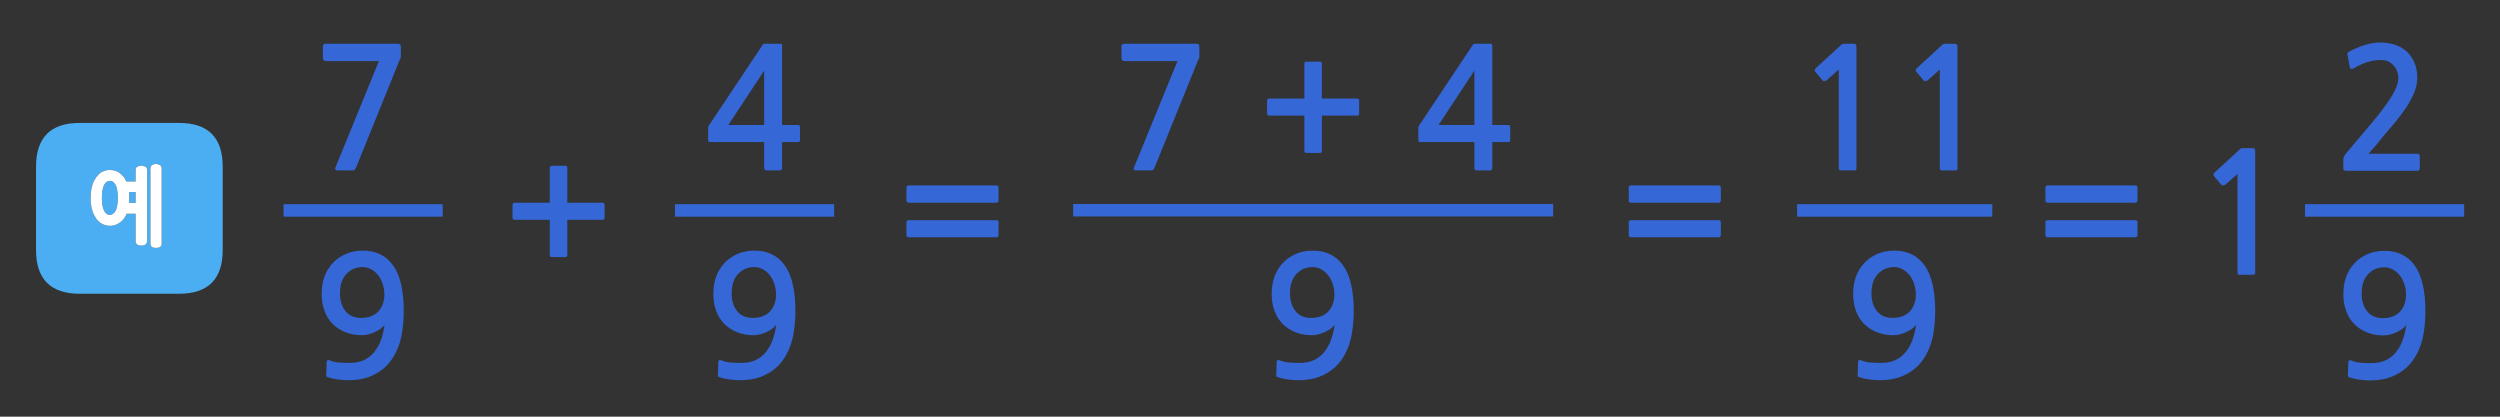 
<svg xmlns="http://www.w3.org/2000/svg" version="1.1" xmlns:xlink="http://www.w3.org/1999/xlink" preserveAspectRatio="none" x="0px" y="0px" width="600px" height="100px" viewBox="0 0 600 100">
<rect x="0" y="0" width="600" height="100" fill="#333333" stroke="none"/>
<defs>
<g id="Layer0_0_FILL">
<path fill="#4BAEF3" stroke="none" d="
M 53.45 40
Q 53.45 29.5 42.95 29.5
L 19.15 29.5
Q 8.65 29.5 8.65 40
L 8.65 60
Q 8.65 70.5 19.15 70.5
L 42.95 70.5
Q 53.45 70.5 53.45 60
L 53.45 40
M 29.8 42.6
Q 29.95 42.8 30.05 43.05 30.2 43.3 30.3 43.55
L 32.55 43.55 32.55 40.85
Q 32.55 40.2 32.95 40 33.15 39.9 33.4 39.85 33.6 39.75 33.85 39.75 34.15 39.75 34.4 39.85 34.7 39.9 34.9 40 35.3 40.2 35.3 40.85
L 35.3 57.85
Q 35.3 58.1 35.2 58.35 35.1 58.55 34.9 58.7 34.7 58.8 34.4 58.9 34.15 58.95 33.85 58.95 33.6 58.95 33.4 58.9 33.15 58.8 32.95 58.7 32.75 58.55 32.65 58.35 32.55 58.1 32.55 57.85
L 32.55 51.3 30.4 51.3
Q 30.25 51.6 30.1 51.9 29.95 52.15 29.8 52.4 29.15 53.25 28.3 53.7 27.45 54.2 26.35 54.2 25.85 54.2 25.4 54.05 24.9 53.95 24.45 53.7 24.05 53.5 23.7 53.15 23.35 52.85 23.05 52.4 22.75 51.95 22.5 51.45 22.25 50.95 22.1 50.3 21.9 49.7 21.85 49 21.75 48.3 21.75 47.5 21.75 46.7 21.85 46 21.9 45.3 22.1 44.65 22.25 44.05 22.5 43.55 22.75 43.05 23.05 42.6 23.35 42.2 23.7 41.85 24.05 41.5 24.45 41.25 24.9 41.05 25.4 40.9 25.85 40.8 26.35 40.8 27.45 40.8 28.3 41.25 28.7 41.5 29.1 41.85 29.5 42.2 29.8 42.6
M 38.7 39.95
Q 38.8 40.15 38.8 40.45
L 38.8 58.45
Q 38.8 59.05 38.4 59.3 38.2 59.4 37.95 59.45 37.65 59.5 37.35 59.5 37.1 59.5 36.9 59.45 36.65 59.4 36.5 59.3 36.1 59.05 36.1 58.45
L 36.1 40.45
Q 36.1 40.15 36.2 39.95 36.3 39.75 36.5 39.6 36.65 39.5 36.9 39.45 37.1 39.35 37.35 39.35 37.65 39.35 37.95 39.45 38.2 39.5 38.4 39.6 38.6 39.75 38.7 39.95
M 31 47.5
Q 31 47.8 31 48.1 31 48.4 30.95 48.7
L 32.55 48.7 32.55 46.1 30.95 46.1
Q 30.95 46.45 31 46.8 31 47.15 31 47.5
M 24.95 44.45
Q 24.45 45.55 24.45 47.5 24.45 48.45 24.55 49.2 24.7 49.95 24.95 50.5 25.2 51.05 25.55 51.3 25.95 51.6 26.4 51.6 26.8 51.6 27.15 51.3 27.5 51.05 27.8 50.5 28.05 49.95 28.15 49.2 28.3 48.45 28.3 47.5 28.3 46.55 28.15 45.75 28.05 45 27.8 44.45 27.5 43.95 27.15 43.65 26.8 43.4 26.4 43.4 25.95 43.4 25.55 43.65 25.2 43.95 24.95 44.45 Z"/>

<path fill="#FFFFFF" stroke="none" d="
M 38.8 40.45
Q 38.8 40.15 38.7 39.95 38.6 39.75 38.4 39.6 38.2 39.5 37.95 39.45 37.65 39.35 37.35 39.35 37.1 39.35 36.9 39.45 36.65 39.5 36.5 39.6 36.3 39.75 36.2 39.95 36.1 40.15 36.1 40.45
L 36.1 58.45
Q 36.1 59.05 36.5 59.3 36.65 59.4 36.9 59.45 37.1 59.5 37.35 59.5 37.65 59.5 37.95 59.45 38.2 59.4 38.4 59.3 38.8 59.05 38.8 58.45
L 38.8 40.45
M 30.05 43.05
Q 29.95 42.8 29.8 42.6 29.5 42.2 29.1 41.85 28.7 41.5 28.3 41.25 27.45 40.8 26.35 40.8 25.85 40.8 25.4 40.9 24.9 41.05 24.45 41.25 24.05 41.5 23.7 41.85 23.35 42.2 23.05 42.6 22.75 43.05 22.5 43.55 22.25 44.05 22.1 44.65 21.9 45.3 21.85 46 21.75 46.7 21.75 47.5 21.75 48.3 21.85 49 21.9 49.7 22.1 50.3 22.25 50.95 22.5 51.45 22.75 51.95 23.05 52.4 23.35 52.85 23.7 53.15 24.05 53.5 24.45 53.7 24.9 53.95 25.4 54.05 25.85 54.2 26.35 54.2 27.45 54.2 28.3 53.7 29.15 53.25 29.8 52.4 29.95 52.15 30.1 51.9 30.25 51.6 30.4 51.3
L 32.55 51.3 32.55 57.85
Q 32.55 58.1 32.65 58.35 32.75 58.55 32.95 58.7 33.15 58.8 33.4 58.9 33.6 58.95 33.85 58.95 34.15 58.95 34.4 58.9 34.7 58.8 34.9 58.7 35.1 58.55 35.2 58.35 35.3 58.1 35.3 57.85
L 35.3 40.85
Q 35.3 40.2 34.9 40 34.7 39.9 34.4 39.85 34.15 39.75 33.85 39.75 33.6 39.75 33.4 39.85 33.15 39.9 32.95 40 32.55 40.2 32.55 40.85
L 32.55 43.55 30.3 43.55
Q 30.2 43.3 30.05 43.05
M 24.45 47.5
Q 24.45 45.55 24.95 44.45 25.2 43.95 25.55 43.65 25.95 43.4 26.4 43.4 26.8 43.4 27.15 43.65 27.5 43.95 27.8 44.45 28.05 45 28.15 45.75 28.3 46.55 28.3 47.5 28.3 48.45 28.15 49.2 28.05 49.95 27.8 50.5 27.5 51.05 27.15 51.3 26.8 51.6 26.4 51.6 25.95 51.6 25.55 51.3 25.2 51.05 24.95 50.5 24.7 49.95 24.55 49.2 24.45 48.45 24.45 47.5
M 31 48.1
Q 31 47.8 31 47.5 31 47.15 31 46.8 30.95 46.45 30.95 46.1
L 32.55 46.1 32.55 48.7 30.95 48.7
Q 31 48.4 31 48.1 Z"/>

<path fill="#3567D7" stroke="none" d="
M 287.6 14.3
Q 287.85 14 287.85 13.65
L 287.85 11.25
Q 287.85 10.8 287.7 10.65 287.55 10.5 286.85 10.5
L 269.85 10.5
Q 269.15 10.5 269.15 11.15
L 269.15 13.95
Q 269.15 14.3 269.35 14.45 269.55 14.65 269.85 14.65
L 282.6 14.65 272.15 40.2
Q 272 40.6 272.15 40.75 272.3 40.9 272.9 40.9
L 276.15 40.9
Q 276.55 40.9 276.7 40.8 276.85 40.65 277.05 40.35
L 287.6 14.3
M 326.2 24.15
Q 326.2 23.65 325.7 23.65
L 317.25 23.65 317.25 15.25
Q 317.25 15.1 317.15 14.9 317 14.8 316.8 14.8
L 313.5 14.8
Q 313.35 14.8 313.15 14.9 313.05 15.1 313.05 15.25
L 313.05 23.65 304.55 23.65
Q 304.35 23.65 304.25 23.8 304.1 23.95 304.1 24.15
L 304.1 27.25
Q 304.1 27.45 304.25 27.6 304.35 27.75 304.55 27.75
L 313.05 27.75 313.05 36.2
Q 313.05 36.7 313.5 36.7
L 316.8 36.7
Q 317.25 36.7 317.25 36.2
L 317.25 27.75 325.7 27.75
Q 326.2 27.75 326.2 27.25
L 326.2 24.15
M 358.15 11.1
Q 358.15 10.75 358.1 10.65 358.05 10.5 357.75 10.5
L 354.1 10.5
Q 353.7 10.5 353.6 10.6 353.5 10.7 353.3 11.05
L 340.9 29.65
Q 340.75 29.8 340.6 30.1 340.4 30.4 340.4 30.65
L 340.4 33.65
Q 340.4 33.95 340.55 34 340.7 34.1 341.05 34.1
L 353.85 34.1 353.85 40.2
Q 353.85 40.6 354 40.75 354.15 40.9 354.6 40.9
L 357.45 40.9
Q 357.9 40.9 358 40.75 358.15 40.6 358.15 40.2
L 358.15 34.1 361.85 34.1
Q 362.2 34.1 362.35 34 362.45 33.9 362.45 33.5
L 362.45 30.6
Q 362.45 30.2 362.35 30.1 362.2 30 361.85 30
L 358.15 30 358.15 11.1
M 353.85 30
L 345.25 30 353.85 16.95 353.85 30
M 445.55 40.4
L 445.55 11.6
Q 445.55 10.8 445.4 10.65 445.3 10.5 444.6 10.5
L 442.5 10.5
Q 442.35 10.5 442.15 10.6 441.95 10.65 441.9 10.75
L 435.75 16.4
Q 435.55 16.6 435.55 16.8 435.5 17.05 435.65 17.2
L 437.45 19.35
Q 437.6 19.5 437.85 19.45 438.1 19.45 438.35 19.3
L 441.3 16.7 441.3 40.4
Q 441.3 40.9 441.85 40.9
L 445.05 40.9
Q 445.55 40.9 445.55 40.4
M 469.8 11.6
Q 469.8 10.8 469.65 10.65 469.55 10.5 468.85 10.5
L 466.75 10.5
Q 466.6 10.5 466.4 10.6 466.2 10.65 466.15 10.75
L 460 16.4
Q 459.8 16.6 459.8 16.8 459.75 17.05 459.9 17.2
L 461.7 19.35
Q 461.85 19.5 462.1 19.45 462.35 19.45 462.6 19.3
L 465.55 16.7 465.55 40.4
Q 465.55 40.9 466.1 40.9
L 469.3 40.9
Q 469.8 40.9 469.8 40.4
L 469.8 11.6
M 94.35 63.7
Q 91.8 60.15 87.1 60.15 84.8 60.15 83 60.95 81.15 61.75 79.85 63.15 78.55 64.55 77.85 66.45 77.2 68.35 77.2 70.55 77.2 72.85 77.9 74.65 78.55 76.45 79.85 77.75 81.15 79.05 82.95 79.75 84.7 80.45 86.85 80.45 87.6 80.45 88.4 80.25 89.2 80.05 89.95 79.7 90.7 79.35 91.35 78.9 91.95 78.45 92.3 77.95 92.05 79.85 91.45 81.55 90.85 83.2 89.85 84.45 88.85 85.7 87.4 86.4 85.95 87.1 83.85 87.1 82.45 87.1 81.3 87 80.1 86.9 79.05 86.45 78.5 86.25 78.4 86.8
L 78.3 90
Q 78.25 90.4 78.6 90.5 79.55 90.85 80.95 91.05 82.4 91.25 83.55 91.25 87.25 91.25 89.8 89.9 92.4 88.6 93.95 86.35 95.55 84.1 96.25 81.1 96.9 78.05 96.9 74.7 96.9 67.25 94.35 63.7
M 87.05 64.1
Q 88.15 64.1 89.1 64.65 90.05 65.15 90.75 66.05 91.45 66.95 91.85 68.15 92.25 69.35 92.25 70.7 92.25 73.15 90.8 74.75 89.3 76.3 86.7 76.3 84.25 76.3 82.95 74.7 81.6 73.1 81.6 70.35 81.6 67.45 83.1 65.8 84.65 64.1 87.05 64.1
M 85.05 40.8
Q 85.2 40.65 85.4 40.35
L 95.95 14.3
Q 96.2 14 96.2 13.65
L 96.2 11.25
Q 96.2 10.8 96.05 10.65 95.9 10.5 95.2 10.5
L 78.2 10.5
Q 77.5 10.5 77.5 11.15
L 77.5 13.95
Q 77.5 14.3 77.7 14.45 77.9 14.65 78.2 14.65
L 90.95 14.65 80.5 40.2
Q 80.35 40.6 80.5 40.75 80.65 40.9 81.25 40.9
L 84.5 40.9
Q 84.9 40.9 85.05 40.8
M 123.45 48.65
Q 123.25 48.65 123.15 48.8 123 48.95 123 49.15
L 123 52.25
Q 123 52.45 123.15 52.6 123.25 52.75 123.45 52.75
L 131.95 52.75 131.95 61.2
Q 131.95 61.7 132.4 61.7
L 135.7 61.7
Q 136.15 61.7 136.15 61.2
L 136.15 52.75 144.6 52.75
Q 145.1 52.75 145.1 52.25
L 145.1 49.15
Q 145.1 48.65 144.6 48.65
L 136.15 48.65 136.15 40.25
Q 136.15 40.1 136.05 39.9 135.9 39.8 135.7 39.8
L 132.4 39.8
Q 132.25 39.8 132.05 39.9 131.95 40.1 131.95 40.25
L 131.95 48.65 123.45 48.65
M 239.15 56.95
Q 239.35 56.95 239.5 56.8 239.65 56.7 239.65 56.45
L 239.65 53.3
Q 239.65 53.1 239.5 52.95 239.35 52.85 239.15 52.85
L 218.05 52.85
Q 217.85 52.85 217.7 52.95 217.55 53.1 217.55 53.3
L 217.55 56.45
Q 217.55 56.7 217.7 56.8 217.85 56.95 218.05 56.95
L 239.15 56.95
M 171.85 66.45
Q 171.2 68.35 171.2 70.55 171.2 72.85 171.9 74.65 172.55 76.45 173.85 77.75 175.15 79.05 176.95 79.75 178.7 80.45 180.85 80.45 181.6 80.45 182.4 80.25 183.2 80.05 183.95 79.7 184.7 79.35 185.35 78.9 185.95 78.45 186.3 77.95 186.05 79.85 185.45 81.55 184.85 83.2 183.85 84.45 182.85 85.7 181.4 86.4 179.95 87.1 177.85 87.1 176.45 87.1 175.3 87 174.1 86.9 173.05 86.45 172.5 86.25 172.4 86.8
L 172.3 90
Q 172.25 90.4 172.6 90.5 173.55 90.85 174.95 91.05 176.4 91.25 177.55 91.25 181.25 91.25 183.8 89.9 186.4 88.6 187.95 86.35 189.55 84.1 190.25 81.1 190.9 78.05 190.9 74.7 190.9 67.25 188.35 63.7 185.8 60.15 181.1 60.15 178.8 60.15 177 60.95 175.15 61.75 173.85 63.15 172.55 64.55 171.85 66.45
M 183.1 64.65
Q 184.05 65.15 184.75 66.05 185.45 66.95 185.85 68.15 186.25 69.35 186.25 70.7 186.25 73.15 184.8 74.75 183.3 76.3 180.7 76.3 178.25 76.3 176.95 74.7 175.6 73.1 175.6 70.35 175.6 67.45 177.1 65.8 178.65 64.1 181.05 64.1 182.15 64.1 183.1 64.65
M 187.7 11.1
Q 187.7 10.75 187.65 10.65 187.6 10.5 187.3 10.5
L 183.65 10.5
Q 183.25 10.5 183.15 10.6 183.05 10.7 182.85 11.05
L 170.45 29.65
Q 170.3 29.8 170.15 30.1 169.95 30.4 169.95 30.65
L 169.95 33.65
Q 169.95 33.95 170.1 34 170.25 34.1 170.6 34.1
L 183.4 34.1 183.4 40.2
Q 183.4 40.6 183.55 40.75 183.7 40.9 184.15 40.9
L 187 40.9
Q 187.45 40.9 187.55 40.75 187.7 40.6 187.7 40.2
L 187.7 34.1 191.4 34.1
Q 191.75 34.1 191.9 34 192 33.9 192 33.5
L 192 30.6
Q 192 30.2 191.9 30.1 191.75 30 191.4 30
L 187.7 30 187.7 11.1
M 174.8 30
L 183.4 16.95 183.4 30 174.8 30
M 217.7 48.5
Q 217.85 48.65 218.05 48.65
L 239.15 48.65
Q 239.35 48.65 239.5 48.5 239.65 48.35 239.65 48.15
L 239.65 45
Q 239.65 44.8 239.5 44.65 239.35 44.5 239.15 44.5
L 218.05 44.5
Q 217.85 44.5 217.7 44.65 217.55 44.8 217.55 45
L 217.55 48.15
Q 217.55 48.35 217.7 48.5
M 324.25 81.1
Q 324.9 78.05 324.9 74.7 324.9 67.25 322.35 63.7 319.8 60.15 315.1 60.15 312.8 60.15 311 60.95 309.15 61.75 307.85 63.15 306.55 64.55 305.85 66.45 305.2 68.35 305.2 70.55 305.2 72.85 305.9 74.65 306.55 76.45 307.85 77.75 309.15 79.05 310.95 79.75 312.7 80.45 314.85 80.45 315.6 80.45 316.4 80.25 317.2 80.05 317.95 79.7 318.7 79.35 319.35 78.9 319.95 78.45 320.3 77.95 320.05 79.85 319.45 81.55 318.85 83.2 317.85 84.45 316.85 85.7 315.4 86.4 313.95 87.1 311.85 87.1 310.45 87.1 309.3 87 308.1 86.9 307.05 86.45 306.5 86.25 306.4 86.8
L 306.3 90
Q 306.25 90.4 306.6 90.5 307.55 90.85 308.95 91.05 310.4 91.25 311.55 91.25 315.25 91.25 317.8 89.9 320.4 88.6 321.95 86.35 323.55 84.1 324.25 81.1
M 309.6 70.35
Q 309.6 67.45 311.1 65.8 312.65 64.1 315.05 64.1 316.15 64.1 317.1 64.65 318.05 65.15 318.75 66.05 319.45 66.95 319.85 68.15 320.25 69.35 320.25 70.7 320.25 73.15 318.8 74.75 317.3 76.3 314.7 76.3 312.25 76.3 310.95 74.7 309.6 73.1 309.6 70.35
M 412.5 56.95
Q 412.7 56.95 412.85 56.8 413 56.7 413 56.45
L 413 53.3
Q 413 53.1 412.85 52.95 412.7 52.85 412.5 52.85
L 391.4 52.85
Q 391.2 52.85 391.05 52.95 390.9 53.1 390.9 53.3
L 390.9 56.45
Q 390.9 56.7 391.05 56.8 391.2 56.95 391.4 56.95
L 412.5 56.95
M 445.4 66.45
Q 444.75 68.35 444.75 70.55 444.75 72.85 445.45 74.65 446.1 76.45 447.4 77.75 448.7 79.05 450.5 79.75 452.25 80.45 454.4 80.45 455.15 80.45 455.95 80.25 456.75 80.05 457.5 79.7 458.25 79.35 458.9 78.9 459.5 78.45 459.85 77.95 459.6 79.85 459 81.55 458.4 83.2 457.4 84.45 456.4 85.7 454.95 86.4 453.5 87.1 451.4 87.1 450 87.1 448.85 87 447.65 86.9 446.6 86.45 446.05 86.25 445.95 86.8
L 445.85 90
Q 445.8 90.4 446.15 90.5 447.1 90.85 448.5 91.05 449.95 91.25 451.1 91.25 454.8 91.25 457.35 89.9 459.95 88.6 461.5 86.35 463.1 84.1 463.8 81.1 464.45 78.05 464.45 74.7 464.45 67.25 461.9 63.7 459.35 60.15 454.65 60.15 452.35 60.15 450.55 60.95 448.7 61.75 447.4 63.15 446.1 64.55 445.4 66.45
M 450.65 65.8
Q 452.2 64.1 454.6 64.1 455.7 64.1 456.65 64.65 457.6 65.15 458.3 66.05 459 66.95 459.4 68.15 459.8 69.35 459.8 70.7 459.8 73.15 458.35 74.75 456.85 76.3 454.25 76.3 451.8 76.3 450.5 74.7 449.15 73.1 449.15 70.35 449.15 67.45 450.65 65.8
M 412.5 48.65
Q 412.7 48.65 412.85 48.5 413 48.35 413 48.15
L 413 45
Q 413 44.8 412.85 44.65 412.7 44.5 412.5 44.5
L 391.4 44.5
Q 391.2 44.5 391.05 44.65 390.9 44.8 390.9 45
L 390.9 48.15
Q 390.9 48.35 391.05 48.5 391.2 48.65 391.4 48.65
L 412.5 48.65
M 512.5 56.95
Q 512.7 56.95 512.85 56.8 513 56.7 513 56.45
L 513 53.3
Q 513 53.1 512.85 52.95 512.7 52.85 512.5 52.85
L 491.4 52.85
Q 491.2 52.85 491.05 52.95 490.9 53.1 490.9 53.3
L 490.9 56.45
Q 490.9 56.7 491.05 56.8 491.2 56.95 491.4 56.95
L 512.5 56.95
M 491.05 48.5
Q 491.2 48.65 491.4 48.65
L 512.5 48.65
Q 512.7 48.65 512.85 48.5 513 48.35 513 48.15
L 513 45
Q 513 44.8 512.85 44.65 512.7 44.5 512.5 44.5
L 491.4 44.5
Q 491.2 44.5 491.05 44.65 490.9 44.8 490.9 45
L 490.9 48.15
Q 490.9 48.35 491.05 48.5
M 541.25 36.65
Q 541.25 35.85 541.1 35.7 541 35.55 540.3 35.55
L 538.2 35.55
Q 538.05 35.55 537.85 35.65 537.65 35.7 537.6 35.8
L 531.45 41.45
Q 531.25 41.65 531.25 41.85 531.2 42.1 531.35 42.25
L 533.15 44.4
Q 533.3 44.55 533.55 44.5 533.8 44.5 534.05 44.35
L 537 41.75 537 65.45
Q 537 65.95 537.55 65.95
L 540.75 65.95
Q 541.25 65.95 541.25 65.45
L 541.25 36.65
M 579.55 63.75
Q 577 60.2 572.3 60.2 570 60.2 568.2 61 566.35 61.8 565.05 63.2 563.75 64.6 563.05 66.5 562.4 68.4 562.4 70.6 562.4 72.9 563.1 74.7 563.75 76.5 565.05 77.8 566.35 79.1 568.15 79.8 569.9 80.5 572.05 80.5 572.8 80.5 573.6 80.3 574.4 80.1 575.15 79.75 575.9 79.4 576.55 78.95 577.15 78.5 577.5 78 577.25 79.9 576.65 81.6 576.05 83.25 575.05 84.5 574.05 85.75 572.6 86.45 571.15 87.15 569.05 87.15 567.65 87.15 566.5 87.05 565.3 86.95 564.25 86.5 563.7 86.3 563.6 86.85
L 563.5 90.05
Q 563.45 90.45 563.8 90.55 564.75 90.9 566.15 91.1 567.6 91.3 568.75 91.3 572.45 91.3 575 89.95 577.6 88.65 579.15 86.4 580.75 84.15 581.45 81.15 582.1 78.1 582.1 74.75 582.1 67.3 579.55 63.75
M 572.25 64.15
Q 573.35 64.15 574.3 64.7 575.25 65.2 575.95 66.1 576.65 67 577.05 68.2 577.45 69.4 577.45 70.75 577.45 73.2 576 74.8 574.5 76.35 571.9 76.35 569.45 76.35 568.15 74.75 566.8 73.15 566.8 70.4 566.8 67.5 568.3 65.85 569.85 64.15 572.25 64.15
M 574.8 10.75
Q 573.2 10.2 571.25 10.2 569.4 10.2 567.4 10.85 565.45 11.5 563.95 12.3 563.55 12.5 563.4 12.75 563.3 12.9 563.4 13.1
L 563.95 16.15
Q 564.05 16.5 564.35 16.55 564.65 16.55 565 16.35 566.8 15.3 568.3 14.85 569.85 14.4 571.5 14.4 573.25 14.4 574.4 15.65 575.6 16.9 575.6 18.8 575.6 20.5 574 23.1 572.4 25.75 569.05 29.7
L 562.95 36.95
Q 562.75 37.25 562.55 37.55 562.4 37.9 562.4 38.2
L 562.4 40.5
Q 562.4 41 563.15 41
L 580.2 41
Q 580.75 41 580.75 40.3
L 580.75 37.5
Q 580.75 36.9 580.2 36.9
L 568.45 36.9
Q 569.45 35.75 570.45 34.6 571.45 33.4 572.3 32.3 573.4 31 574.8 29.4 576.15 27.75 577.35 26 578.55 24.2 579.35 22.35 580.15 20.5 580.15 18.7 580.15 16.6 579.45 15 578.75 13.4 577.6 12.35 576.45 11.3 574.8 10.75 Z"/>
</g>

<path id="Layer0_0_1_STROKES" stroke="#3567D7" stroke-width="3" stroke-linejoin="miter" stroke-linecap="butt" stroke-miterlimit="3" fill="none" d="
M 553.2 50.5
L 591.4 50.5
M 431.3 50.5
L 478.15 50.5
M 162 50.5
L 200.2 50.5
M 68.05 50.5
L 106.25 50.5
M 257.55 50.45
L 372.75 50.45"/>
</defs>

<g transform="matrix( 1, 0, 0, 1, 0,0) ">
<use xlink:href="#Layer0_0_FILL"/>

<use xlink:href="#Layer0_0_1_STROKES"/>
</g>
</svg>
